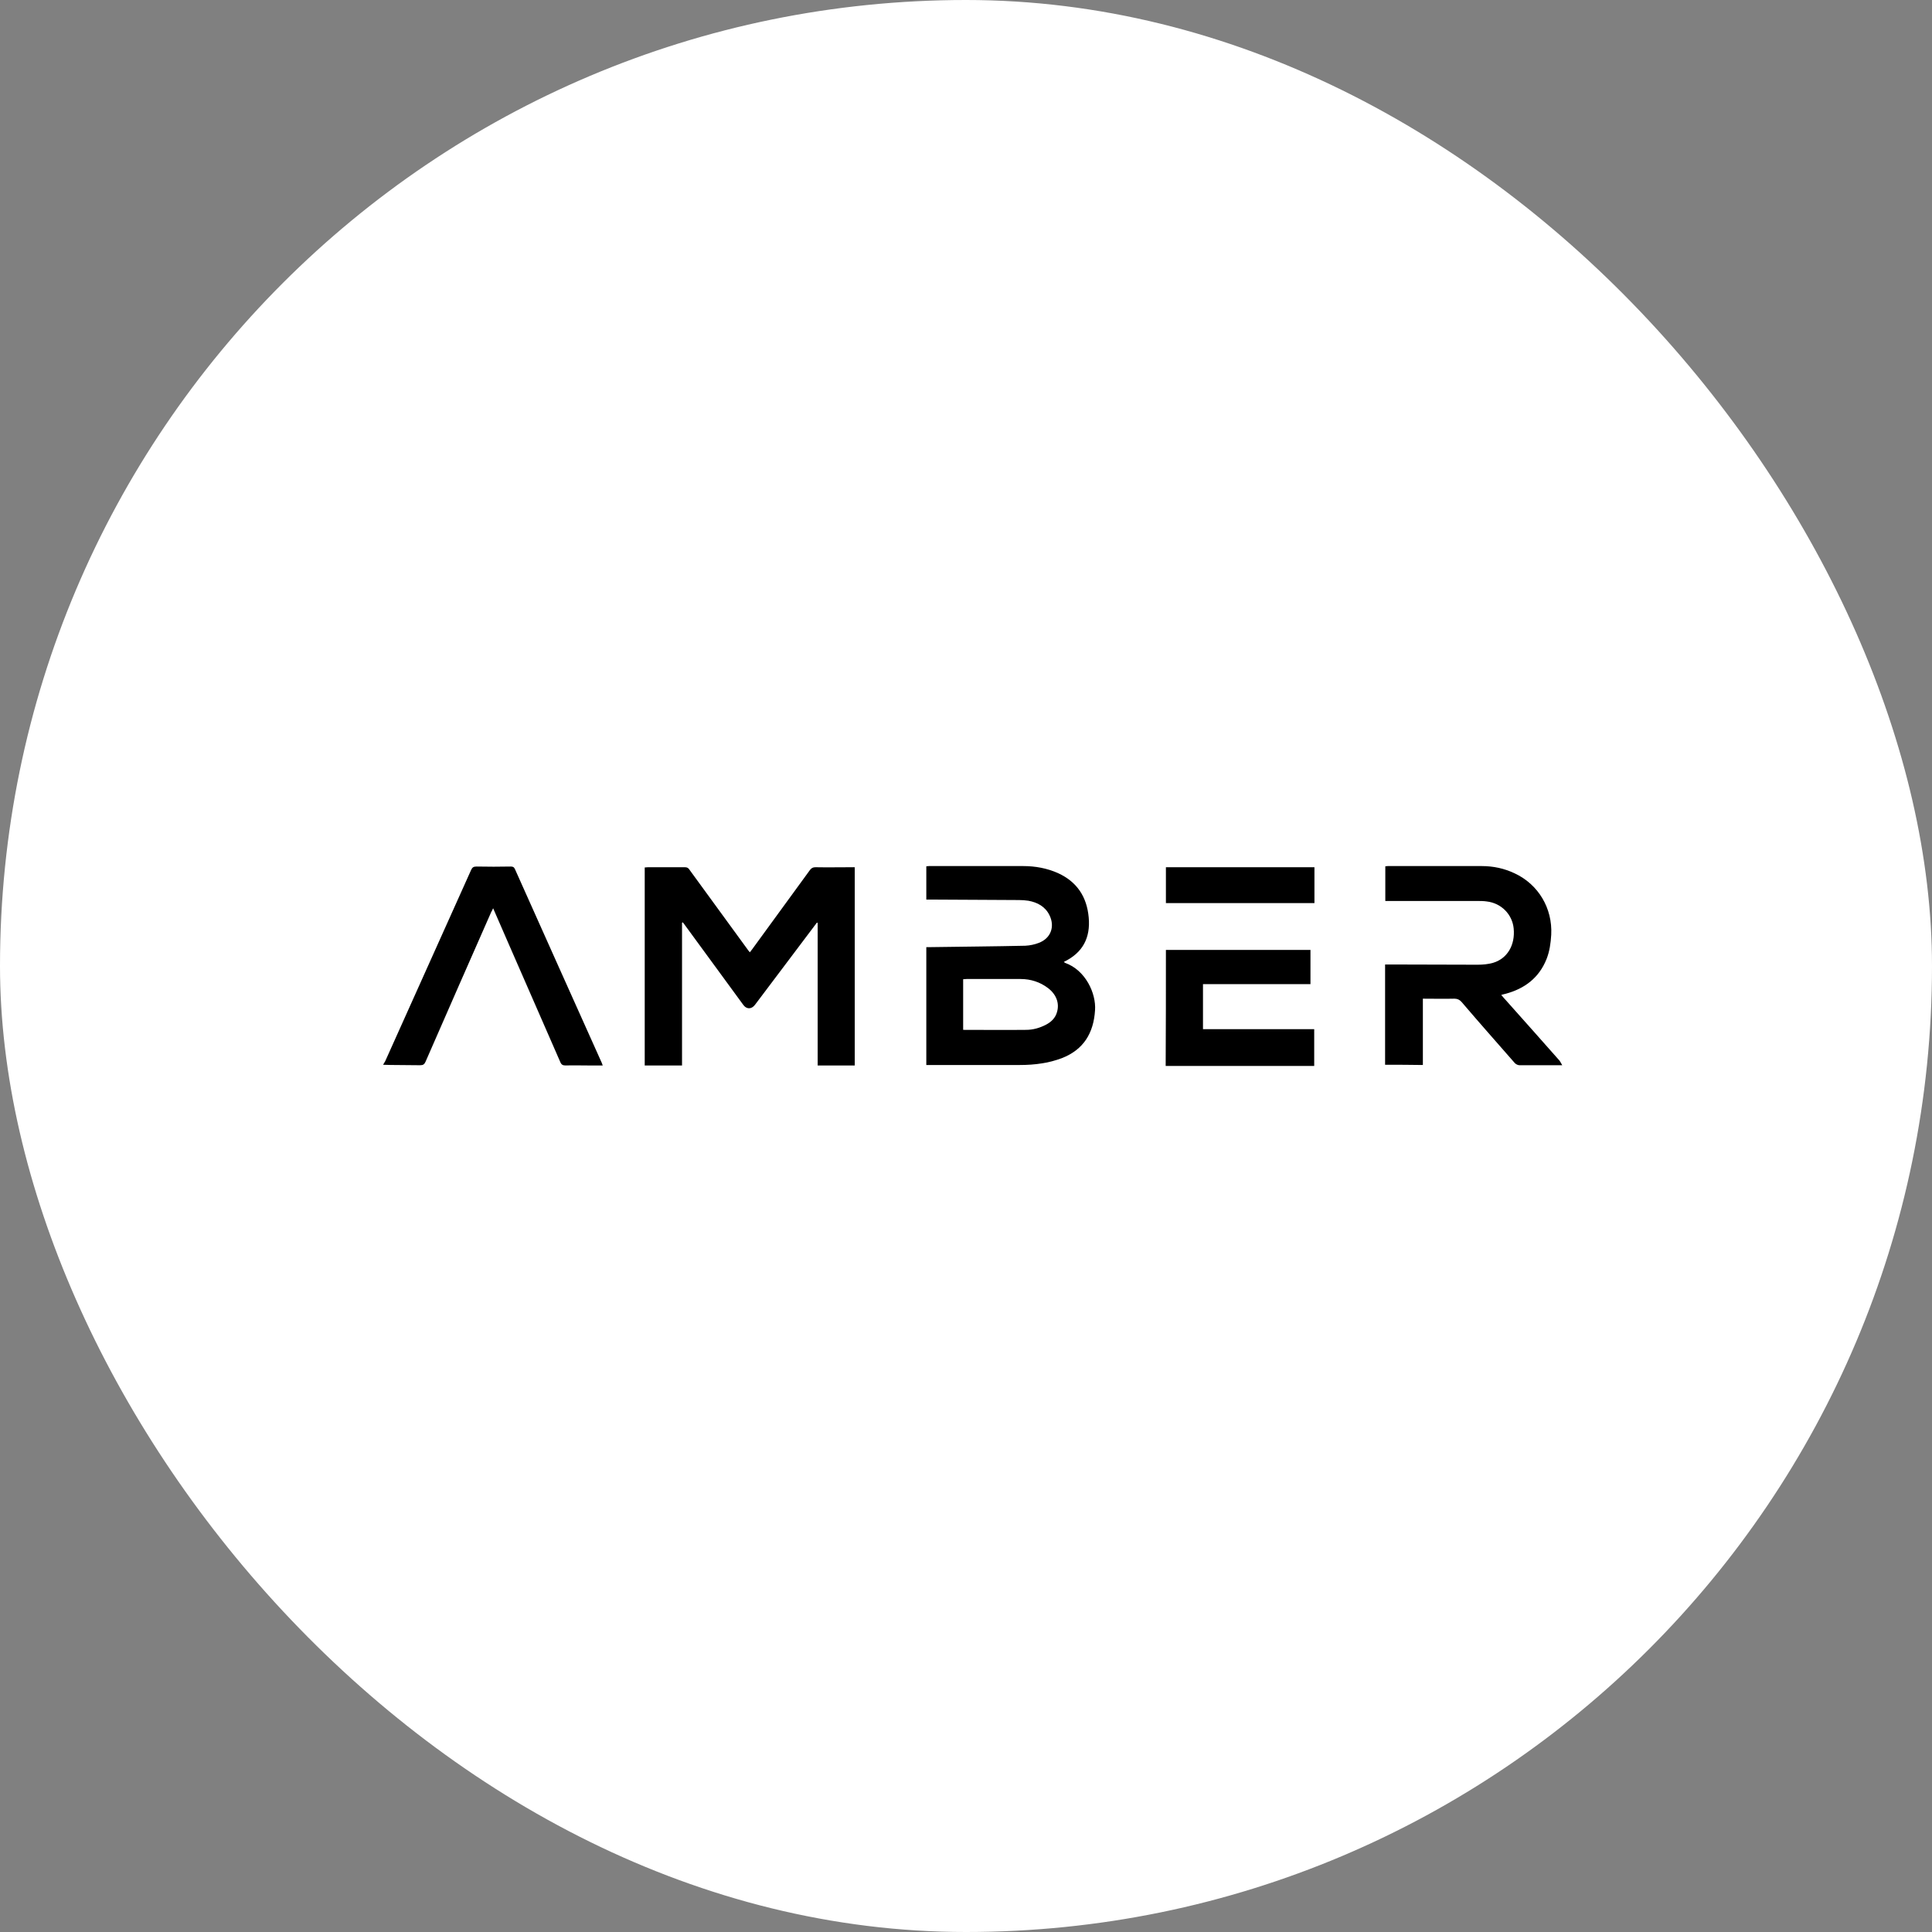 <svg width="116" height="116" viewBox="0 0 116 116" fill="none" xmlns="http://www.w3.org/2000/svg">
<rect x="0" y="0" width="116" height="116" fill="#808080" stroke="none"/>
<rect width="116" height="116" rx="58" fill="white"/>
<g clip-path="url(#clip0_51_165)">
<path d="M78.682 57.036V59.09H72.229V61.791H78.907V64H69.989C70.003 61.693 70.003 59.386 70.003 57.036H78.682ZM30.665 52.028C30.791 52.028 30.862 52.056 30.918 52.183C32.651 56.066 34.398 59.948 36.132 63.817C36.146 63.859 36.16 63.901 36.188 63.972H35.3C34.849 63.972 34.413 63.958 33.962 63.972C33.793 63.972 33.708 63.93 33.638 63.761C32.609 61.411 31.581 59.048 30.552 56.699C30.242 55.995 29.932 55.278 29.608 54.532C29.566 54.631 29.538 54.687 29.495 54.757C28.171 57.754 26.86 60.75 25.55 63.747C25.48 63.901 25.409 63.958 25.226 63.958C24.629 63.947 24.04 63.953 23.447 63.942L23 63.93C23.042 63.859 23.084 63.789 23.127 63.719C24.846 59.892 26.565 56.066 28.284 52.239C28.354 52.084 28.424 52.028 28.608 52.028C29.298 52.042 29.988 52.042 30.665 52.028ZM41.119 52.07C41.26 52.07 41.331 52.112 41.401 52.225C42.556 53.815 43.712 55.39 44.867 56.98C44.909 57.036 44.952 57.107 45.022 57.177C45.078 57.107 45.121 57.05 45.163 56.994C46.318 55.404 47.474 53.829 48.629 52.239C48.727 52.112 48.812 52.07 48.967 52.07C49.672 52.084 50.39 52.07 51.095 52.07H51.32V63.972H49.094V55.419C49.08 55.404 49.066 55.404 49.052 55.39C49.009 55.447 48.967 55.503 48.925 55.559C47.727 57.149 46.529 58.739 45.332 60.328C45.121 60.61 44.811 60.61 44.613 60.314C43.458 58.724 42.289 57.149 41.133 55.559C41.091 55.503 41.049 55.433 40.992 55.376C40.978 55.39 40.964 55.39 40.95 55.404V63.972H38.71V52.084C38.766 52.084 38.837 52.07 38.893 52.07H41.119ZM88.967 52C89.658 52 90.32 52.141 90.94 52.436C92.363 53.097 93.222 54.532 93.138 56.122C93.109 56.628 93.039 57.121 92.856 57.585C92.405 58.711 91.546 59.358 90.405 59.667C90.32 59.681 90.249 59.709 90.137 59.737C90.249 59.864 90.334 59.977 90.433 60.075C91.503 61.271 92.56 62.467 93.631 63.676C93.687 63.747 93.73 63.845 93.8 63.958H91.236C91.137 63.958 91.024 63.901 90.954 63.831C89.883 62.607 88.812 61.397 87.756 60.16C87.629 60.019 87.502 59.962 87.319 59.962C86.699 59.977 86.065 59.962 85.431 59.962V63.944C84.656 63.93 83.923 63.93 83.163 63.93V57.909H83.416C85.177 57.909 86.938 57.923 88.714 57.923C89.023 57.923 89.348 57.895 89.644 57.81C90.503 57.557 90.982 56.741 90.883 55.742C90.799 54.898 90.137 54.223 89.263 54.124C89.08 54.096 88.883 54.096 88.699 54.096H83.176V52.014C83.219 52.014 83.275 52 83.317 52H88.967ZM61.436 52C62.155 52 62.859 52.127 63.522 52.422C64.663 52.943 65.255 53.843 65.367 55.081C65.48 56.305 65.015 57.205 63.874 57.754C63.902 57.782 63.93 57.796 63.944 57.81C65.184 58.246 65.818 59.653 65.748 60.652C65.663 62.031 65.057 63.029 63.747 63.536C63.367 63.676 62.958 63.789 62.563 63.845C62.127 63.916 61.676 63.944 61.239 63.944H55.617V56.867H55.871C57.773 56.839 59.675 56.825 61.563 56.783C61.831 56.769 62.113 56.713 62.366 56.614C63.085 56.347 63.352 55.644 63.014 54.954C62.761 54.434 62.296 54.181 61.746 54.082C61.563 54.054 61.366 54.04 61.183 54.04C59.407 54.026 57.646 54.026 55.871 54.012H55.617V52.014C55.674 52.014 55.716 52 55.772 52H61.436ZM61.281 58.781H58.027C57.956 58.781 57.9 58.795 57.829 58.795V61.834C59.111 61.834 60.351 61.848 61.605 61.834C62.028 61.834 62.423 61.721 62.803 61.524C63.127 61.355 63.367 61.116 63.465 60.764C63.62 60.23 63.423 59.709 62.93 59.329C62.451 58.964 61.887 58.781 61.281 58.781ZM78.921 52.07V54.223H70.003V52.07H78.921Z" fill="black"/>
</g>
<defs>
<clipPath id="clip0_51_165">
<rect width="70.8" height="12" fill="white" transform="translate(23 52)"/>
</clipPath>
</defs>
</svg>
